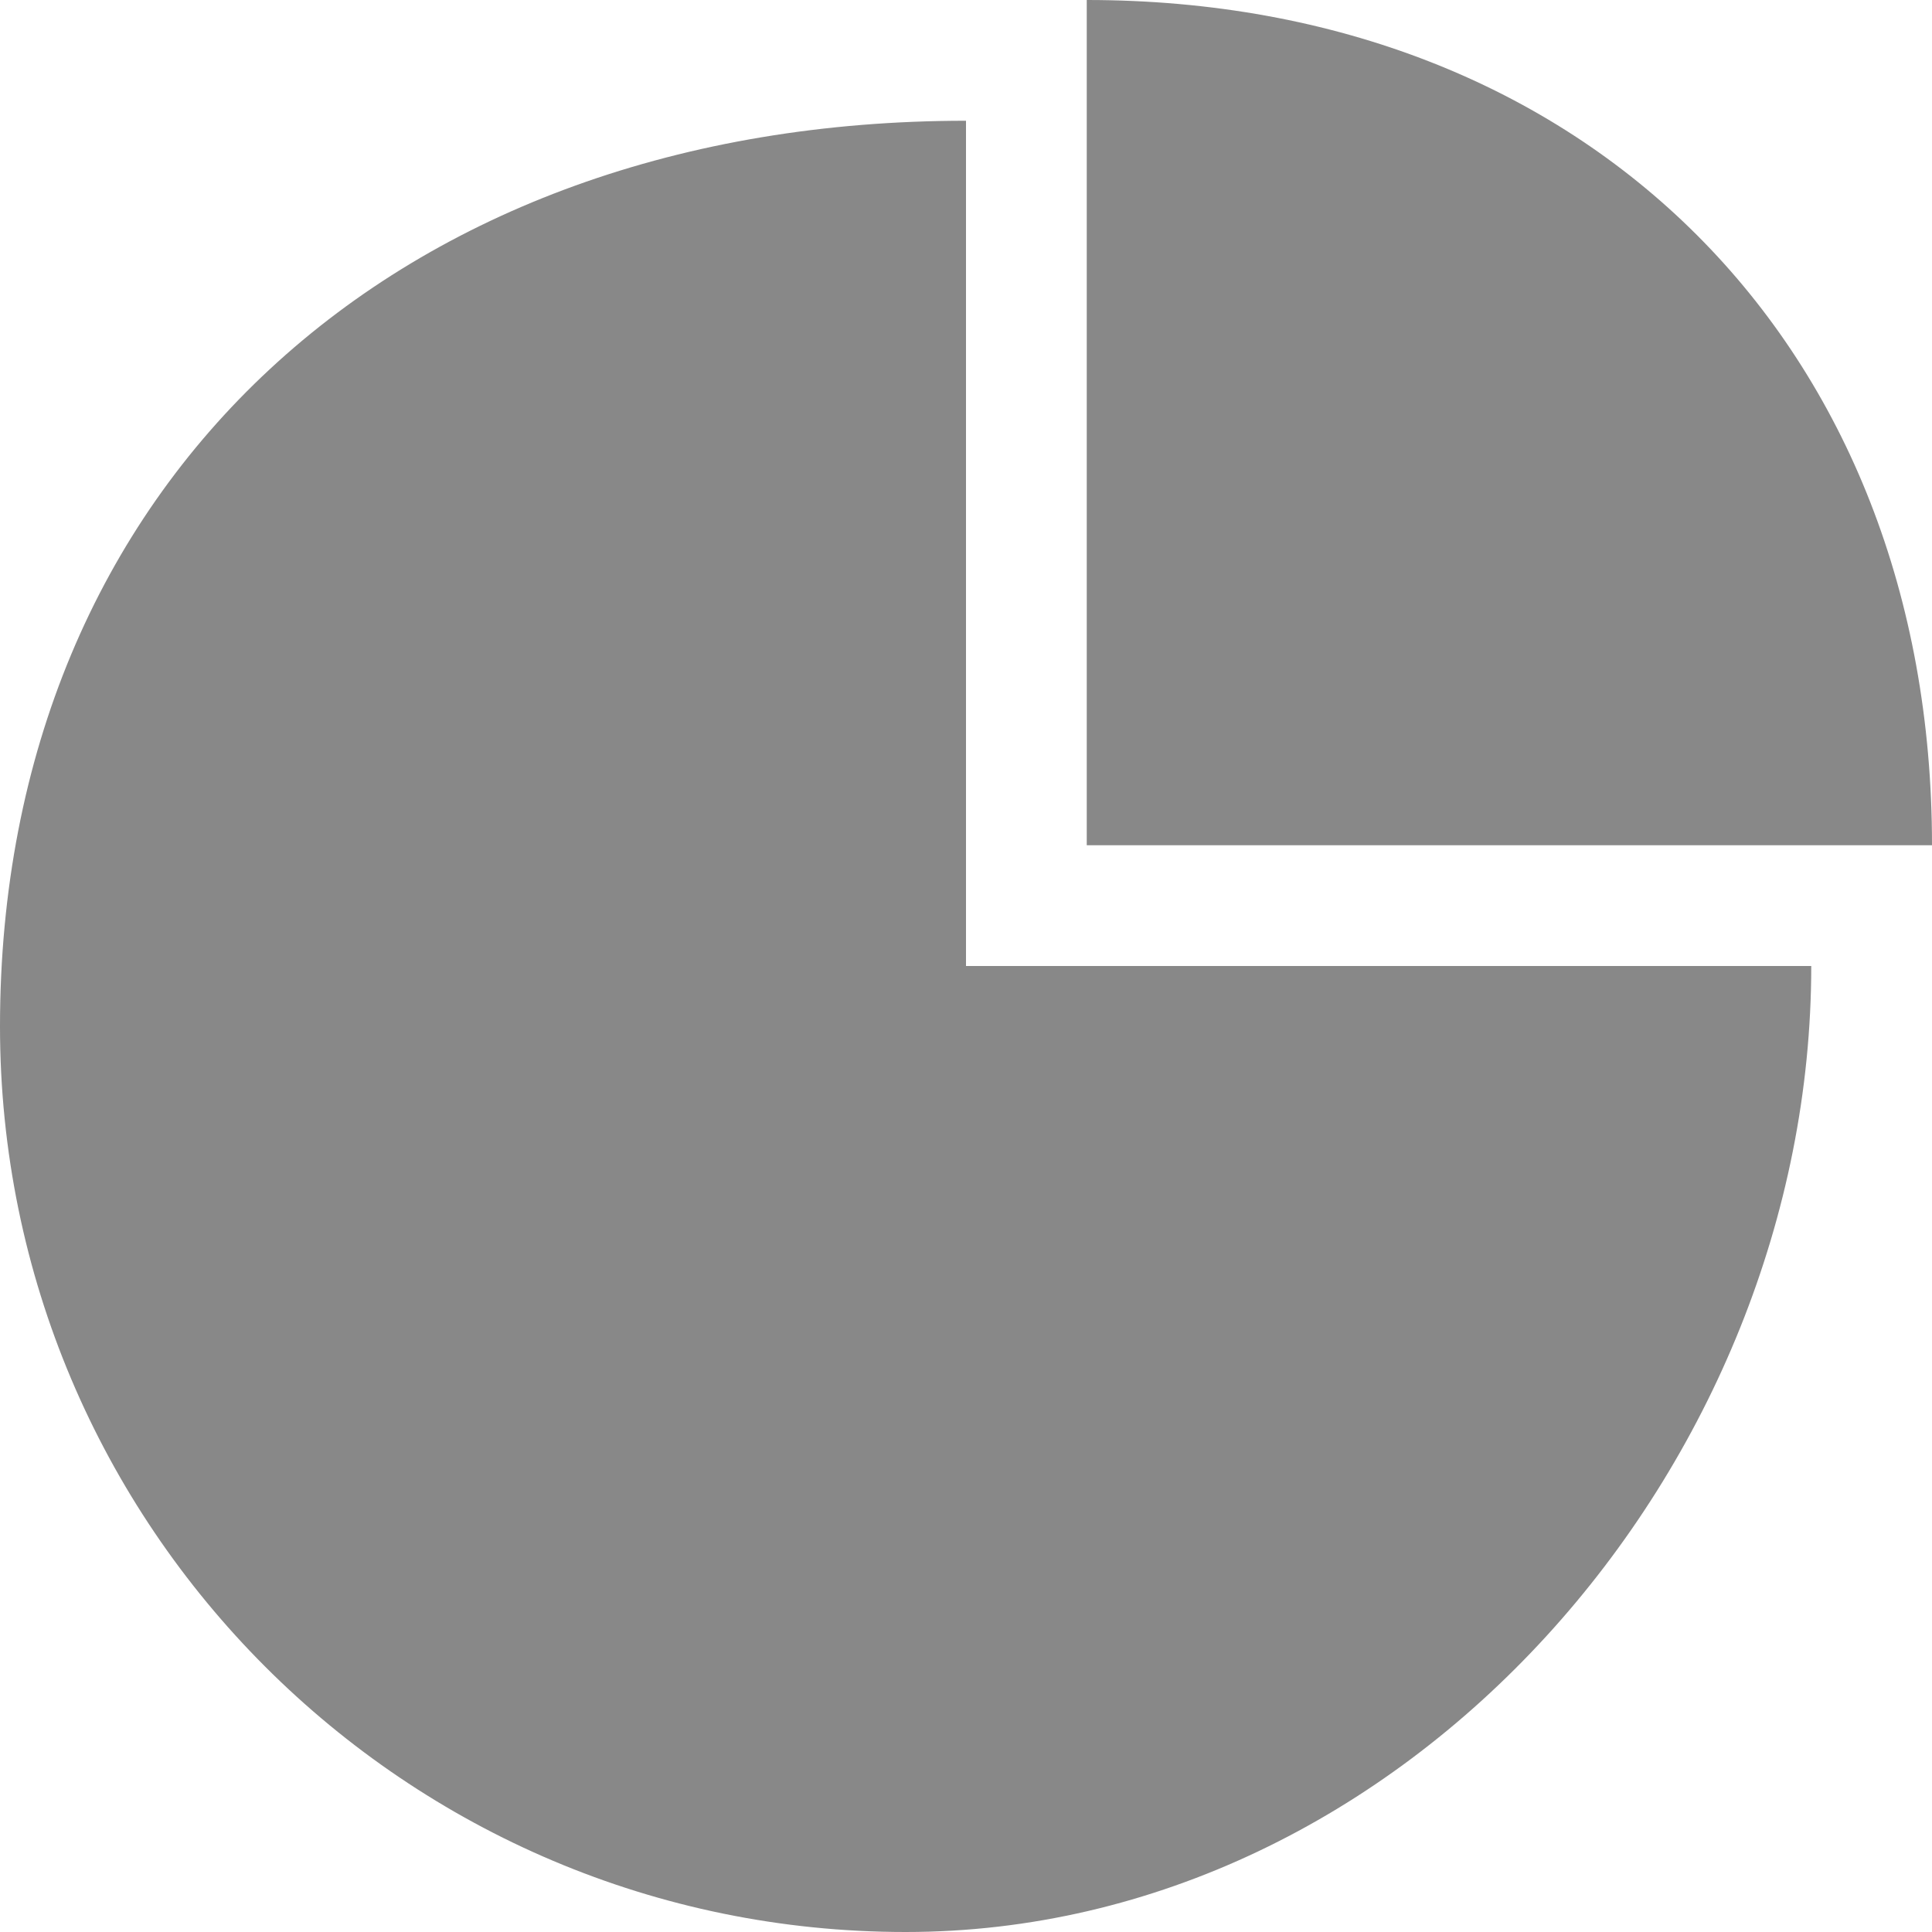 <svg xmlns="http://www.w3.org/2000/svg" xmlns:svgjs="http://svgjs.com/svgjs" xmlns:xlink="http://www.w3.org/1999/xlink" width="288" height="288"><svg xmlns="http://www.w3.org/2000/svg" width="288" height="288" viewBox="0 0 512 512"><path fill="#888" d="M288 224v-224c132.544 0 224 91.456 224 224h-224zM240 512c-132.544 0-240-107.456-240-240 0-144.544 105.456-240 256-240v224h224c0 132.544-107.456 256-240 256z" class="color000 svgShape"/></svg></svg>